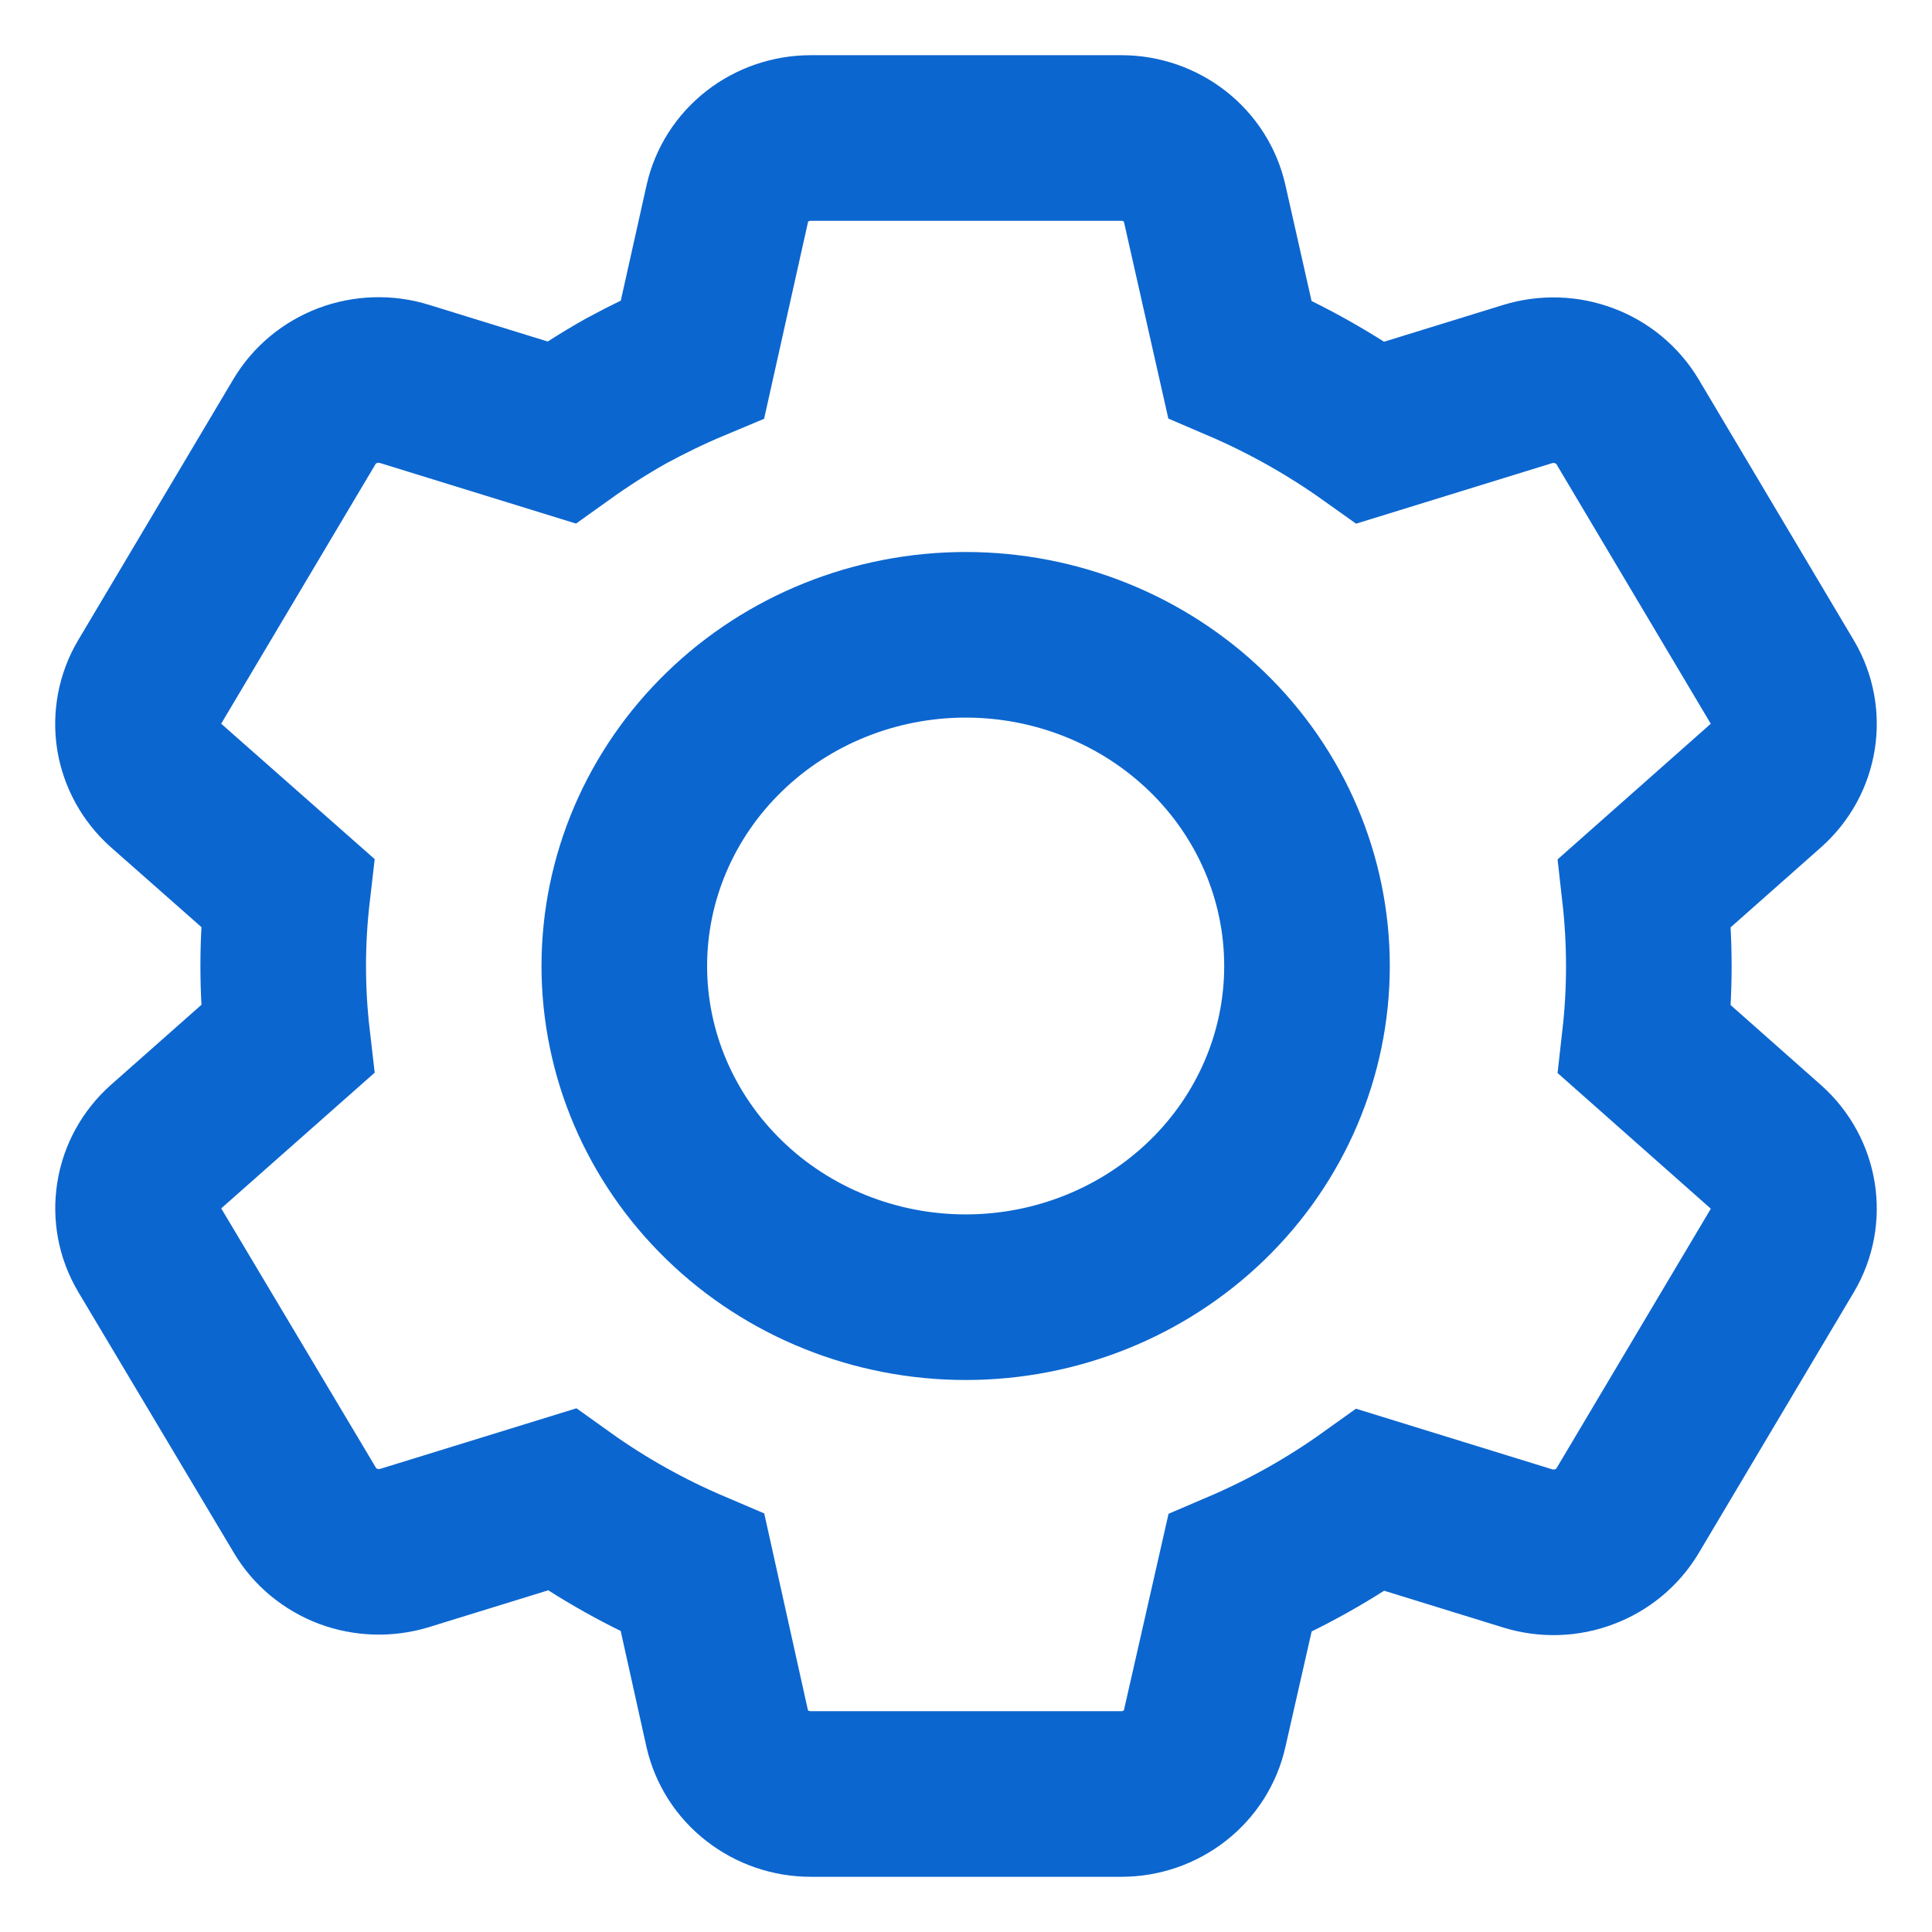 <svg width="14" height="14" viewBox="0 0 14 14" fill="none" xmlns="http://www.w3.org/2000/svg">
<path d="M8.126 13H5.875C5.734 13 5.597 12.953 5.487 12.867C5.377 12.782 5.301 12.662 5.27 12.528L5.019 11.398C4.683 11.255 4.365 11.077 4.07 10.866L2.933 11.217C2.799 11.258 2.654 11.254 2.522 11.205C2.391 11.155 2.28 11.064 2.21 10.945L1.082 9.054C1.012 8.936 0.986 8.797 1.008 8.662C1.029 8.527 1.098 8.403 1.201 8.311L2.083 7.531C2.042 7.178 2.042 6.821 2.083 6.468L1.201 5.69C1.097 5.597 1.029 5.473 1.007 5.338C0.986 5.203 1.012 5.064 1.082 4.946L2.207 3.054C2.278 2.935 2.388 2.844 2.52 2.794C2.651 2.745 2.797 2.74 2.931 2.782L4.067 3.133C4.218 3.025 4.375 2.924 4.537 2.833C4.694 2.748 4.854 2.67 5.019 2.601L5.271 1.472C5.301 1.339 5.377 1.219 5.487 1.133C5.597 1.047 5.734 1 5.875 1H8.126C8.267 1 8.403 1.047 8.513 1.133C8.623 1.219 8.699 1.339 8.729 1.472L8.984 2.602C9.157 2.676 9.327 2.76 9.491 2.853C9.643 2.939 9.791 3.033 9.933 3.134L11.07 2.783C11.204 2.742 11.349 2.746 11.481 2.796C11.612 2.845 11.722 2.937 11.793 3.055L12.918 4.947C13.062 5.191 13.012 5.5 12.799 5.69L11.918 6.47C11.958 6.824 11.958 7.18 11.918 7.533L12.799 8.313C13.012 8.504 13.062 8.813 12.918 9.057L11.793 10.949C11.722 11.067 11.612 11.159 11.48 11.208C11.349 11.258 11.204 11.262 11.069 11.22L9.933 10.869C9.638 11.08 9.32 11.258 8.985 11.401L8.729 12.528C8.699 12.662 8.623 12.781 8.513 12.867C8.403 12.953 8.267 13 8.126 13V13ZM6.998 4.6C6.342 4.6 5.712 4.853 5.249 5.303C4.785 5.753 4.524 6.363 4.524 7C4.524 7.637 4.785 8.247 5.249 8.697C5.712 9.147 6.342 9.4 6.998 9.4C7.654 9.4 8.283 9.147 8.747 8.697C9.211 8.247 9.471 7.637 9.471 7C9.471 6.363 9.211 5.753 8.747 5.303C8.283 4.853 7.654 4.6 6.998 4.6V4.6Z" stroke="#0C66CF" stroke-width="1.2"/>
</svg>
